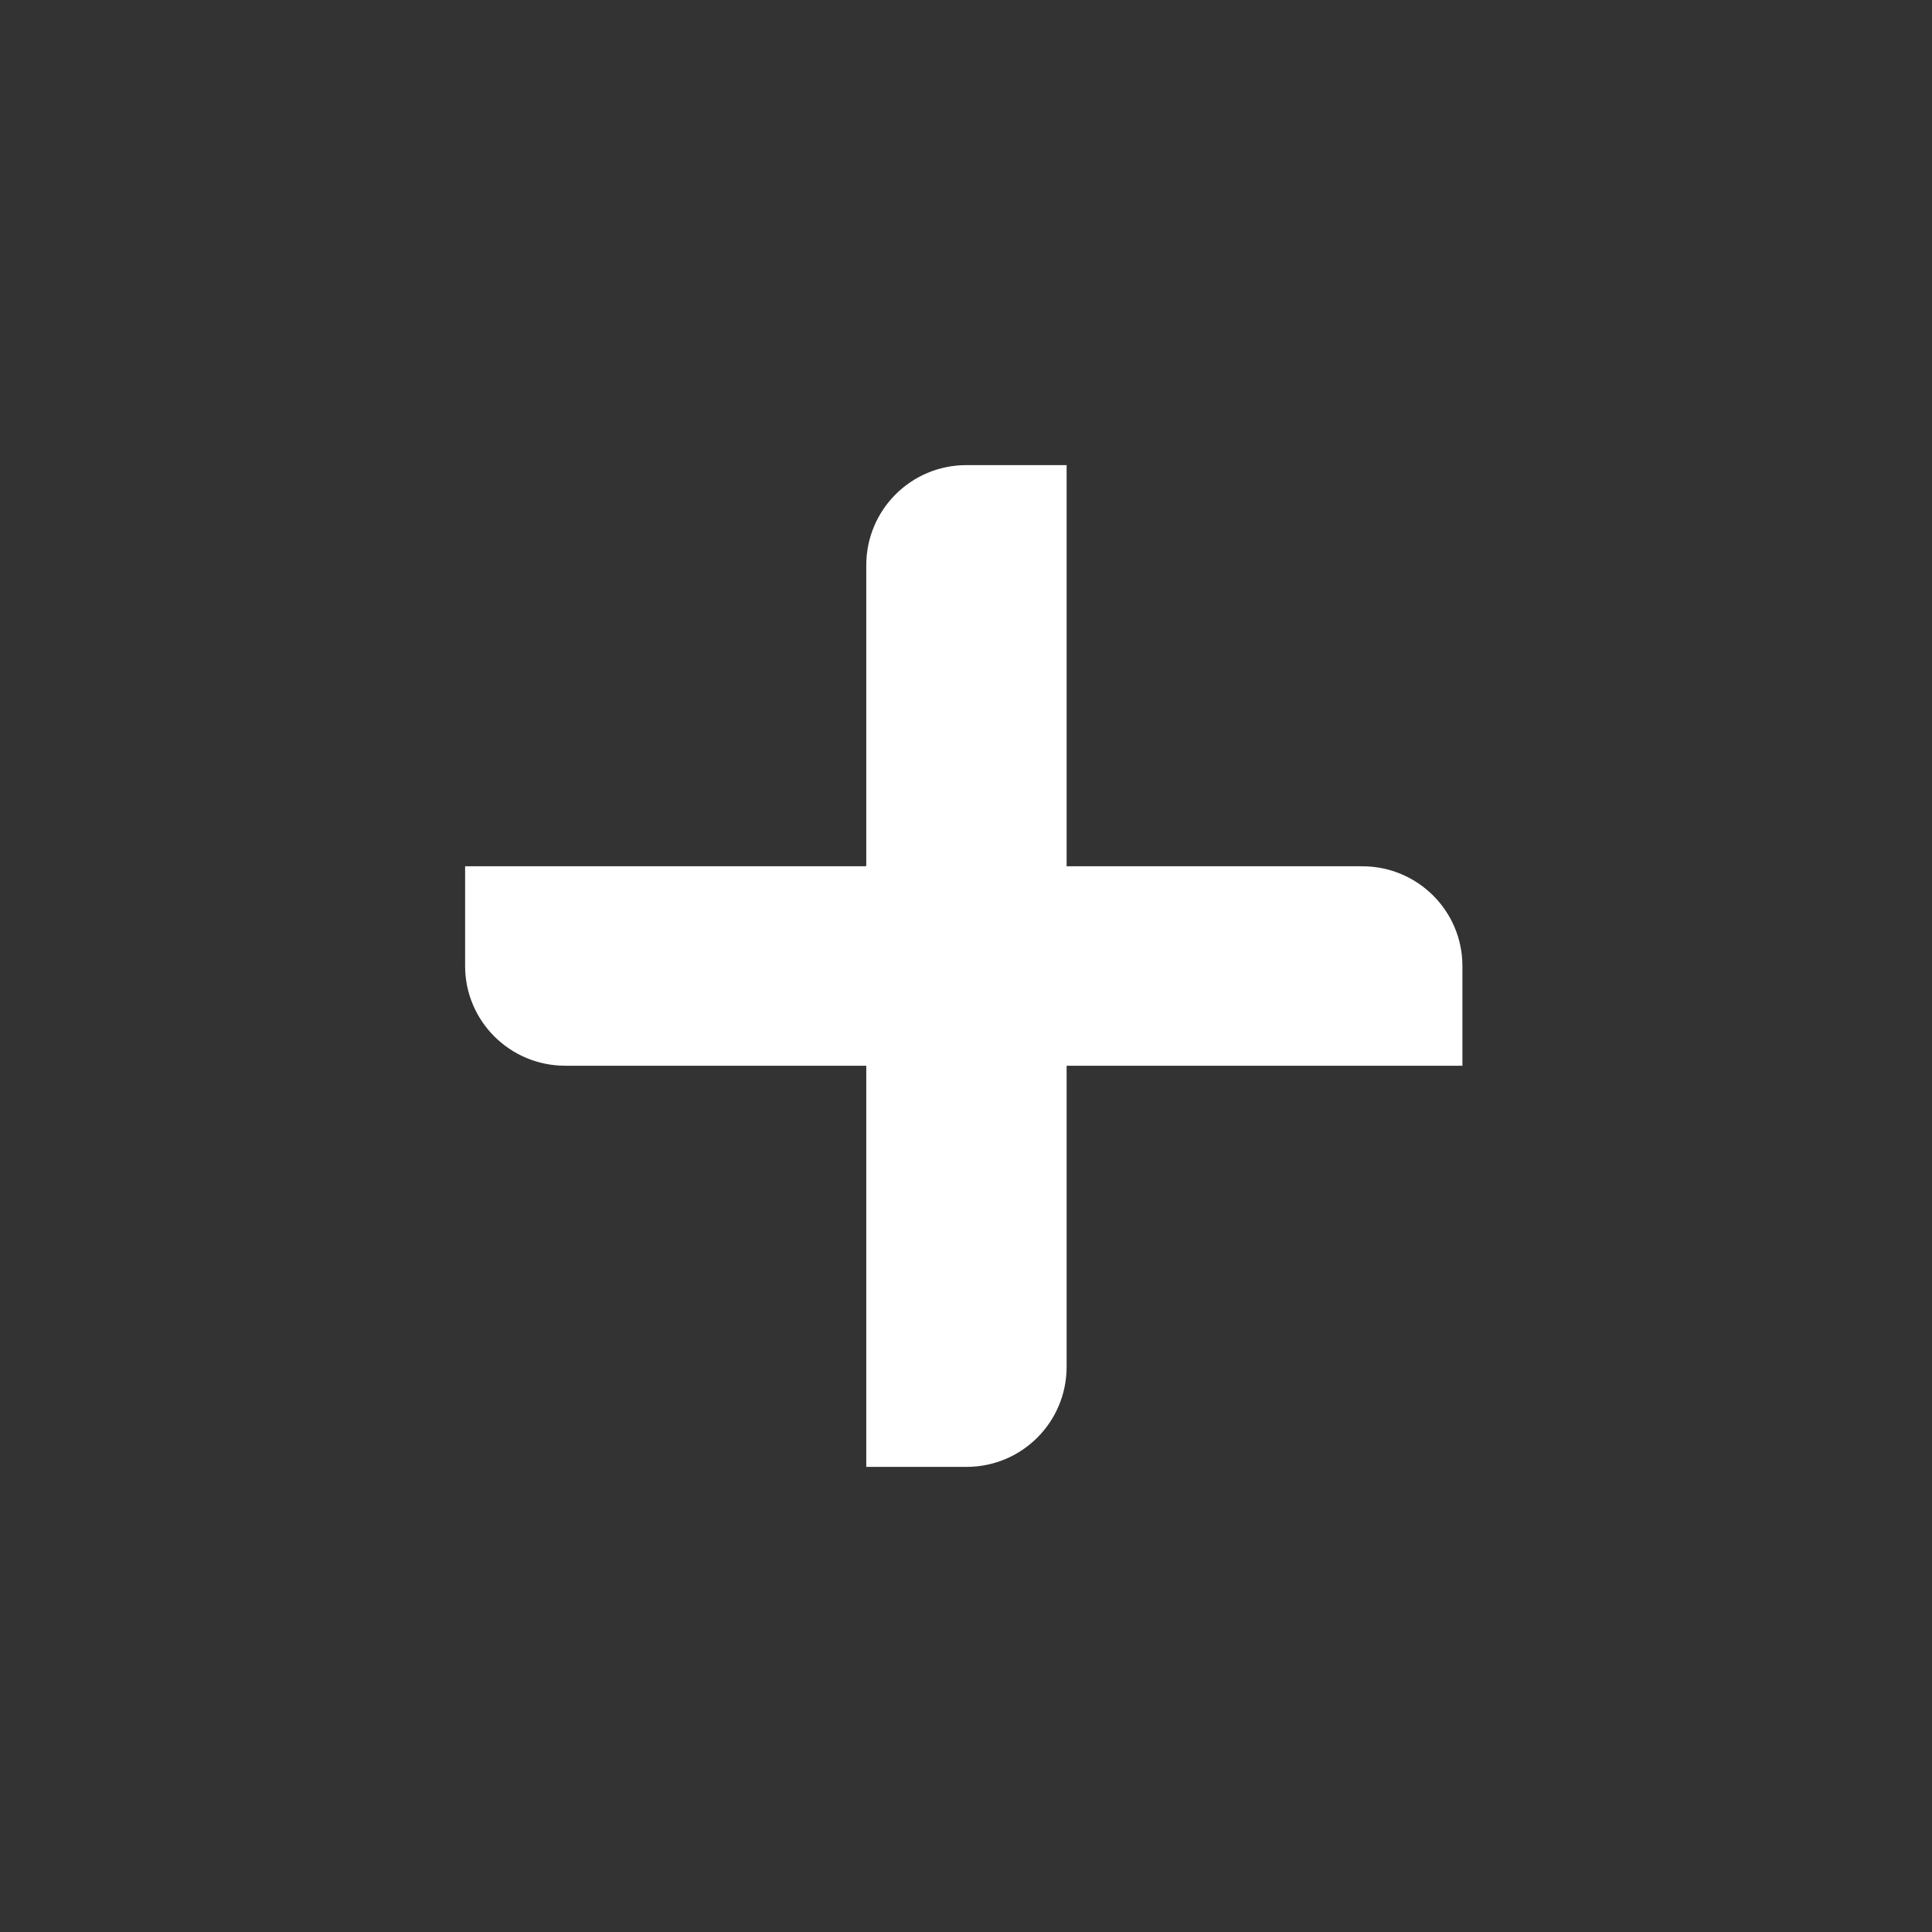 <svg xmlns="http://www.w3.org/2000/svg" viewBox="0 0 432 432">
    <rect x="0" y="0" width="432" height="432" fill="#333333" stroke="none"/>
    <style>
        .st0{display:none}.st2{display:inline}.st10{fill:#f04e4c}.st11{display:inline}.st11,.st12{fill:none;stroke:#f04e4c;stroke-miterlimit:10}
    </style>
    <path d="M304.6 193.7h-66.1V104h-22.4c-12.4 0-22.4 10-22.4 22.4v67.3l-.2-.1v.1H104V216c0 12.3 10 22.3 22.4 22.3h67.3V328h22.4c12.4 0 22.4-10 22.4-22.4v-67.3.2-.2H327V216c0-12.3-10-22.3-22.4-22.3z" fill="#fff" id="Icons"/>
    <g id="Guides_x5F_extra" class="st0">
        <g class="st2">
            <path class="st10" d="M9 145c4.4 0 8 3.6 8 8s-3.6 8-8 8-8-3.6-8-8 3.6-8 8-8m0-1c-5 0-9 4-9 9s4 9 9 9 9-4 9-9-4-9-9-9z"/>
        </g>
        <g class="st2">
            <path class="st10" d="M9 82c4.4 0 8 3.6 8 8s-3.6 8-8 8-8-3.6-8-8 3.6-8 8-8m0-1c-5 0-9 4-9 9s4 9 9 9 9-4 9-9-4-9-9-9z"/>
        </g>
        <path class="st11" d="M149.4 1.1L0 150.4M85.4 1.1L-.2 86.7"/>
        <g class="st2">
            <path class="st10" d="M53.5 168c4.4 0 8 3.6 8 8s-3.6 8-8 8-8-3.6-8-8 3.6-8 8-8m0-1c-5 0-9 4-9 9s4 9 9 9 9-4 9-9-4-9-9-9z"/>
        </g>
        <g class="st2">
            <path class="st10" d="M175 46c4.4 0 8 3.6 8 8s-3.6 8-8 8-8-3.6-8-8 3.6-8 8-8m0-1c-5 0-9 4-9 9s4 9 9 9 9-4 9-9-4-9-9-9z"/>
        </g>
        <path class="st11" d="M215.8.7L.5 216"/>
        <g class="st2">
            <path class="st10" d="M431 1v430H1V1h430m1-1H0v432h432V0z"/>
        </g>
        <g class="st2">
            <path class="st10" d="M9 271c4.4 0 8 3.6 8 8s-3.6 8-8 8-8-3.6-8-8 3.6-8 8-8m0-1c-5 0-9 4-9 9s4 9 9 9 9-4 9-9-4-9-9-9z"/>
        </g>
        <g class="st2">
            <path class="st10" d="M9 334c4.4 0 8 3.6 8 8s-3.6 8-8 8-8-3.6-8-8 3.6-8 8-8m0-1c-5 0-9 4-9 9s4 9 9 9 9-4 9-9-4-9-9-9z"/>
        </g>
        <path class="st11" d="M149.4 430.9L0 281.6M85.4 430.9L-.2 345.3"/>
        <g class="st2">
            <path class="st10" d="M53.5 248c4.4 0 8 3.6 8 8s-3.6 8-8 8-8-3.6-8-8 3.6-8 8-8m0-1c-5 0-9 4-9 9s4 9 9 9 9-4 9-9-4-9-9-9z"/>
        </g>
        <g class="st2">
            <path class="st10" d="M175 370c4.4 0 8 3.6 8 8s-3.6 8-8 8-8-3.6-8-8 3.6-8 8-8m0-1c-5 0-9 4-9 9s4 9 9 9 9-4 9-9-4-9-9-9z"/>
        </g>
        <path class="st11" d="M215.8 431.3L.5 216"/>
        <g class="st2">
            <path class="st10" d="M431 1v430H1V1h430m1-1H0v432h432V0z"/>
        </g>
        <path class="st11" d="M103.5 1.1V431M327.7 1.1V431M430.5 103.9H.7M430.5 328.1H.7M103.5 1.1V431M430.5 103.9H.7M430.5 328.1H.7"/>
    </g>
    <g id="Guides_x5F_basic" class="st0">
        <path class="st11" d="M-.5 45h432M0 387h432M238.9.1v432M193.1-.1v432M45 1.1V431M387 0v432"/>
        <g class="st2">
            <path class="st10" d="M431 1v430H1V1h430m1-1H0v432h432V0z"/>
        </g>
        <g class="st2">
            <path class="st12" d="M216.1-.1v431.5"/>
        </g>
        <circle class="st11" cx="216" cy="216" r="170.5"/>
        <g class="st2">
            <path class="st10" d="M56 1c30.3 0 55 24.7 55 55s-24.7 55-55 55S1 86.3 1 56 25.7 1 56 1m0-1C25.1 0 0 25.1 0 56s25.1 56 56 56 56-25.1 56-56S86.9 0 56 0z"/>
        </g>
        <g class="st2">
            <path class="st10" d="M376 1c30.3 0 55 24.7 55 55s-24.7 55-55 55-55-24.7-55-55 24.7-55 55-55m0-1c-30.9 0-56 25.1-56 56s25.1 56 56 56 56-25.1 56-56-25.1-56-56-56z"/>
        </g>
        <g class="st2">
            <path class="st10" d="M56 321c30.3 0 55 24.7 55 55s-24.7 55-55 55-55-24.7-55-55 24.7-55 55-55m0-1c-30.9 0-56 25.1-56 56s25.1 56 56 56 56-25.1 56-56-25.1-56-56-56z"/>
        </g>
        <g class="st2">
            <path class="st10" d="M376 321c30.3 0 55 24.7 55 55s-24.7 55-55 55-55-24.7-55-55 24.7-55 55-55m0-1c-30.9 0-56 25.1-56 56s25.1 56 56 56 56-25.1 56-56-25.1-56-56-56z"/>
        </g>
        <g class="st2">
            <path class="st10" d="M74 46c15.7 0 28.5 12.8 28.5 28.5S89.7 103 74 103 45.5 90.3 45.5 74.5 58.3 46 74 46m0-1c-16.3 0-29.5 13.2-29.5 29.5S57.7 104 74 104s29.5-13.2 29.5-29.5S90.3 45 74 45z"/>
        </g>
        <g class="st2">
            <path class="st10" d="M357.2 46c15.7 0 28.5 12.8 28.5 28.5S372.9 103 357.2 103s-28.5-12.8-28.5-28.5S341.5 46 357.2 46m0-1c-16.3 0-29.5 13.2-29.5 29.5s13.2 29.5 29.5 29.5 29.5-13.2 29.5-29.5S373.5 45 357.2 45z"/>
        </g>
        <g class="st2">
            <path class="st10" d="M74 329c15.7 0 28.5 12.8 28.5 28.5S89.7 386 74 386s-28.5-12.8-28.5-28.5S58.3 329 74 329m0-1c-16.3 0-29.5 13.2-29.5 29.5S57.7 387 74 387s29.5-13.2 29.5-29.5S90.3 328 74 328z"/>
        </g>
        <g class="st2">
            <path class="st10" d="M357.2 329c15.7 0 28.5 12.8 28.5 28.5S372.9 386 357.2 386s-28.5-12.8-28.5-28.5 12.8-28.5 28.5-28.5m0-1c-16.3 0-29.5 13.2-29.5 29.5s13.2 29.5 29.5 29.5 29.5-13.2 29.5-29.5-13.2-29.5-29.5-29.5z"/>
        </g>
        <path class="st11" d="M431.5 32.9L32.7 431.6M399.5.1L.6 399.1"/>
        <g class="st2">
            <path class="st12" d="M432 0L0 432"/>
        </g>
        <path class="st11" d="M399 431.4L0 32.4M431 398.6L33 .6"/>
        <g class="st2">
            <path class="st12" d="M432 432L0 0"/>
        </g>
        <g class="st2">
            <path class="st10" d="M23 194c12.1 0 22 9.9 22 22s-9.9 22-22 22-22-9.9-22-22 9.9-22 22-22m0-1c-12.7 0-23 10.3-23 23s10.3 23 23 23 23-10.3 23-23-10.3-23-23-23z"/>
        </g>
        <g class="st2">
            <path class="st10" d="M409 194c12.1 0 22 9.9 22 22s-9.9 22-22 22-22-9.9-22-22 9.9-22 22-22m0-1c-12.7 0-23 10.3-23 23s10.3 23 23 23 23-10.3 23-23-10.3-23-23-23z"/>
        </g>
        <g class="st2">
            <path class="st10" d="M216 1c12.1 0 22 9.9 22 22s-9.9 22-22 22-22-9.9-22-22 9.9-22 22-22m0-1c-12.7 0-23 10.3-23 23s10.3 23 23 23 23-10.3 23-23-10.3-23-23-23z"/>
        </g>
        <g class="st2">
            <path class="st10" d="M216 387c12.1 0 22 9.9 22 22s-9.9 22-22 22-22-9.9-22-22 9.9-22 22-22m0-1c-12.7 0-23 10.3-23 23s10.3 23 23 23 23-10.3 23-23-10.3-23-23-23z"/>
        </g>
        <path class="st11" d="M431 238.9H-.2M431.2 193.1H0"/>
        <g class="st2">
            <path class="st12" d="M431.2 216.1H.5"/>
        </g>
    </g>
</svg>
